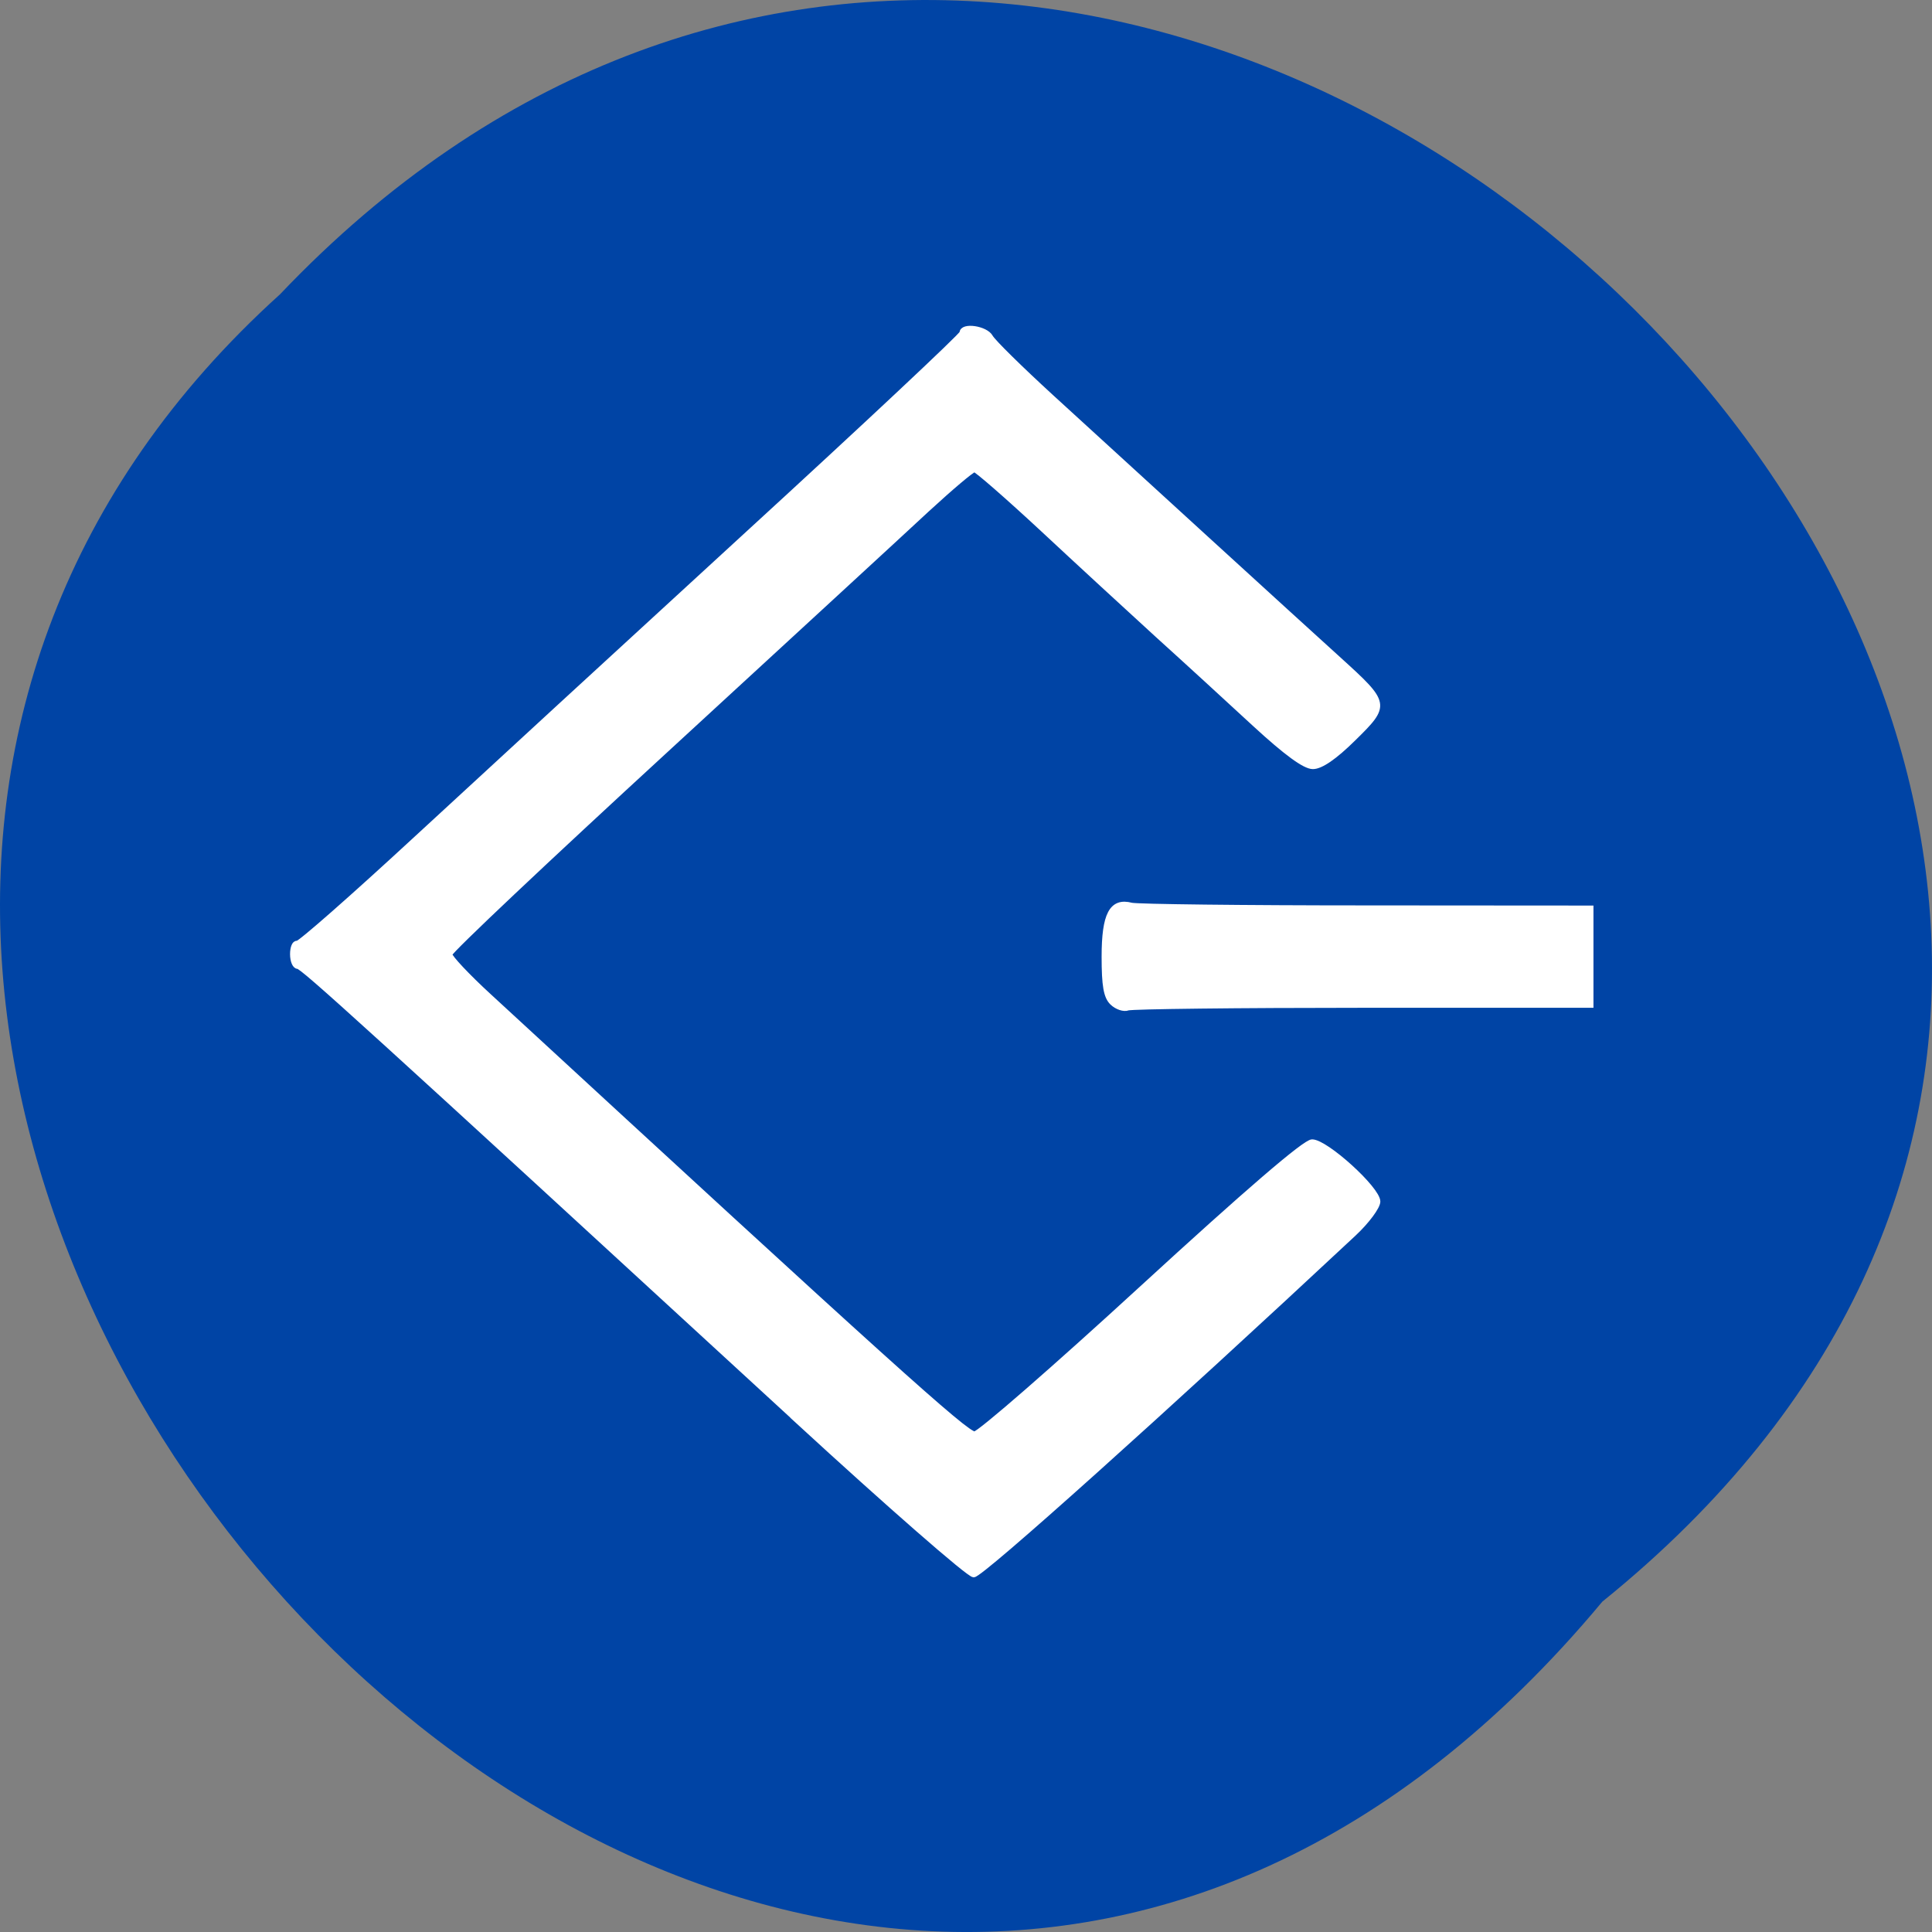 
<svg xmlns="http://www.w3.org/2000/svg" xmlns:xlink="http://www.w3.org/1999/xlink" width="48px" height="48px" viewBox="0 0 48 48" version="1.1">
<rect x="0" y="0" width="48" height="48" fill="#808080" stroke="none"/>
<g id="surface1">
<path style=" stroke:none;fill-rule:nonzero;fill:rgb(0%,26.667%,64.706%);fill-opacity:1;" d="M 39.809 39.793 C 64.164 20.133 28.508 -15.355 6.957 7.312 C -14.641 26.824 19.07 64.691 39.809 39.793 Z M 39.809 39.793 "/>
<path style="fill-rule:nonzero;fill:rgb(100%,100%,100%);fill-opacity:1;stroke-width:1;stroke-linecap:butt;stroke-linejoin:miter;stroke:rgb(100%,100%,100%);stroke-opacity:1;stroke-miterlimit:4;" d="M 255.608 328.307 C 170.2 246.528 158.172 235.141 157.213 235.141 C 156.656 235.141 156.193 234.009 156.193 232.618 C 156.193 231.259 156.595 230.256 157.089 230.385 C 157.584 230.515 168.036 220.939 180.343 209.099 C 192.65 197.26 221.934 169.213 245.435 146.762 C 268.967 124.312 288.2 105.517 288.2 105.031 C 288.2 103.382 292.87 104.093 293.797 105.873 C 294.292 106.843 299.672 112.342 305.733 118.133 C 311.794 123.891 325.524 136.96 336.223 147.15 C 346.922 157.34 358.796 168.598 362.569 172.156 C 372.124 181.182 372.155 181.441 365.383 188.364 C 361.672 192.181 358.951 194.122 357.374 194.122 C 355.766 194.122 352.117 191.34 345.901 185.387 C 340.892 180.567 332.296 172.351 326.76 167.142 C 321.256 161.902 311.052 152.132 304.094 145.371 C 297.137 138.643 291.076 133.143 290.643 133.143 C 290.179 133.143 285.974 136.863 281.243 141.392 C 276.543 145.953 253.444 168.08 229.943 190.596 C 206.411 213.111 187.177 232.003 187.177 232.65 C 187.177 233.264 190.671 237.146 194.938 241.222 C 273.636 316.758 288.942 331.121 290.674 331.121 C 291.602 331.121 306.475 317.632 323.73 301.134 C 344.448 281.336 355.828 271.146 357.219 271.146 C 359.94 271.146 370.175 280.818 370.175 283.406 C 370.175 284.506 368.042 287.514 365.444 290.038 C 328.121 326.334 291.973 360.106 290.489 360.074 C 289.499 360.042 273.79 345.743 255.577 328.307 Z M 317.824 242.613 C 316.587 241.384 316.216 239.055 316.216 233.135 C 316.216 224.465 317.7 221.489 321.596 222.557 C 322.741 222.848 343.613 223.107 367.949 223.107 L 412.199 223.139 L 412.199 243.131 L 367.269 243.131 C 342.562 243.131 321.72 243.39 320.916 243.681 C 320.112 244.004 318.721 243.519 317.824 242.613 Z M 317.824 242.613 " transform="matrix(0.126,0,0,0.121,-12.411,-4.441)"/>
</g>
</svg>
